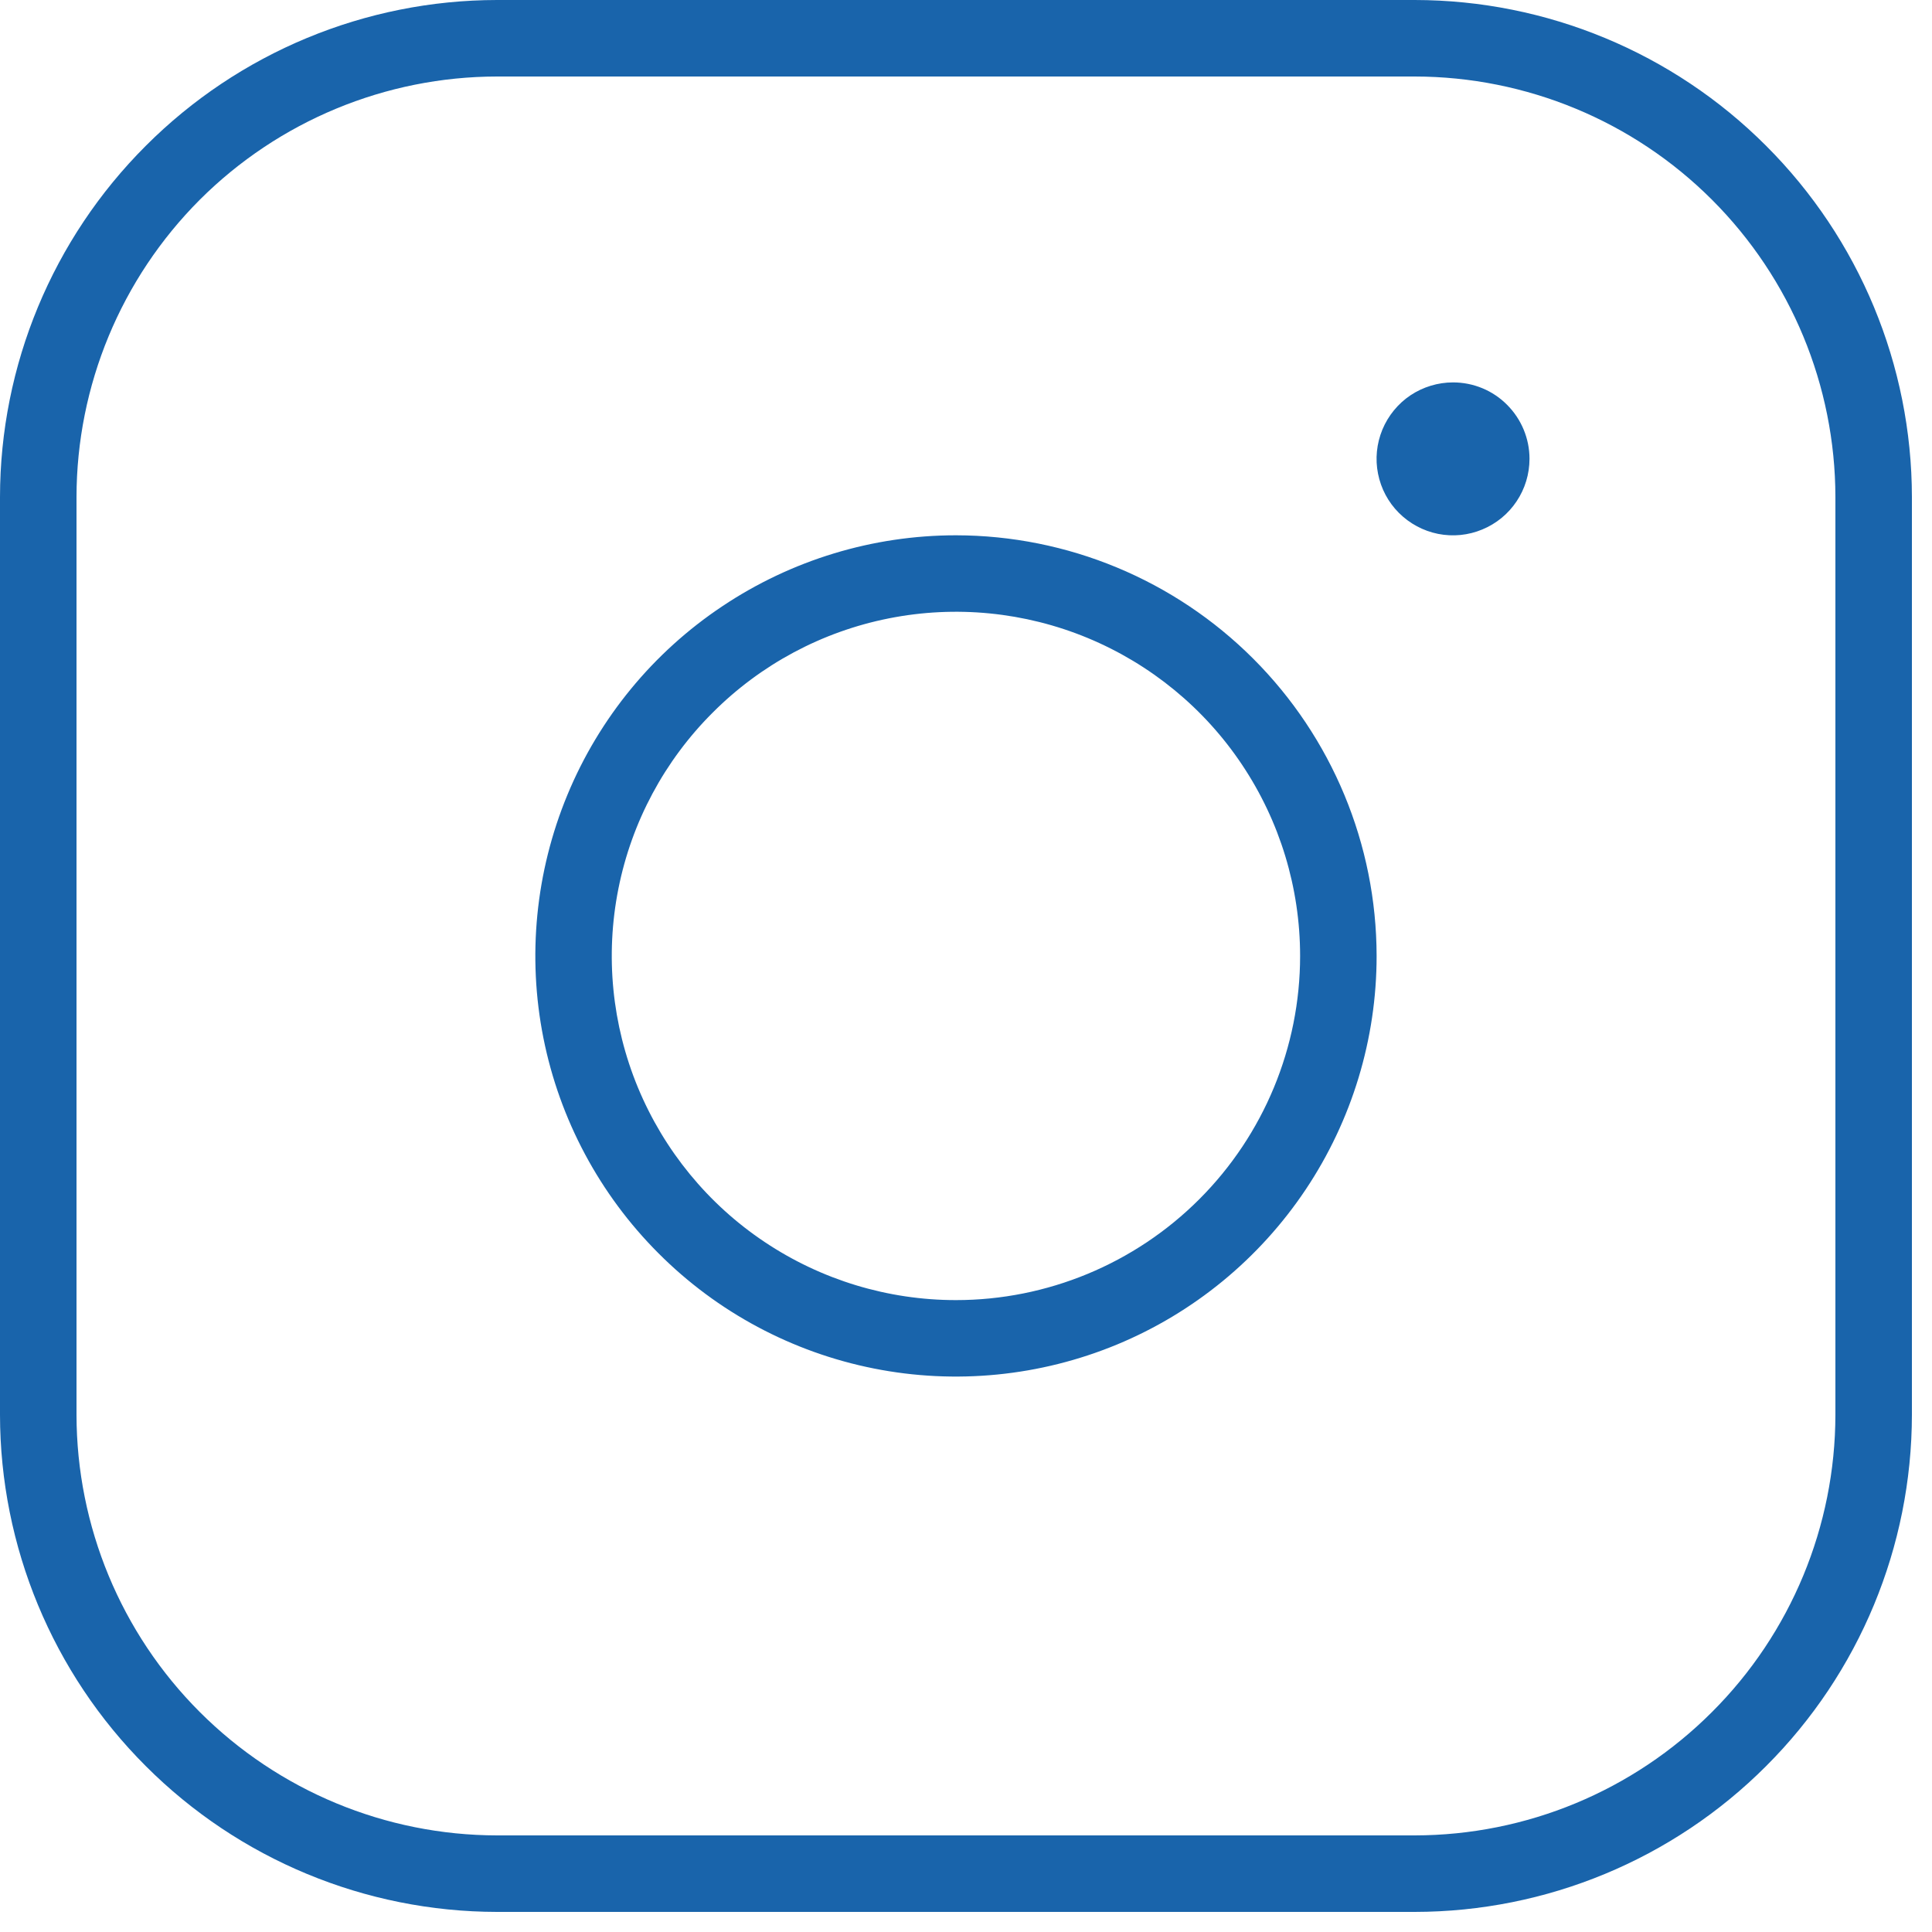 <svg width="15" height="15" viewBox="0 0 15 15" fill="#1964AB" xmlns="http://www.w3.org/2000/svg">
<path d="M7.422 4.156C6.776 4.156 6.145 4.348 5.608 4.707C5.071 5.065 4.652 5.575 4.405 6.172C4.158 6.769 4.093 7.426 4.219 8.059C4.345 8.692 4.656 9.274 5.113 9.731C5.569 10.188 6.151 10.499 6.785 10.625C7.418 10.751 8.075 10.686 8.672 10.439C9.268 10.192 9.778 9.773 10.137 9.236C10.496 8.699 10.688 8.068 10.688 7.422C10.687 6.556 10.342 5.726 9.73 5.114C9.118 4.502 8.288 4.157 7.422 4.156ZM7.422 10.094C6.893 10.094 6.377 9.937 5.937 9.643C5.498 9.35 5.156 8.933 4.953 8.444C4.751 7.956 4.698 7.419 4.801 6.901C4.904 6.382 5.159 5.906 5.533 5.533C5.906 5.159 6.382 4.904 6.901 4.801C7.419 4.698 7.956 4.751 8.444 4.953C8.933 5.156 9.35 5.498 9.643 5.937C9.937 6.377 10.094 6.893 10.094 7.422C10.094 8.13 9.812 8.81 9.311 9.311C8.81 9.812 8.13 10.094 7.422 10.094ZM10.984 0H3.859C2.836 0.001 1.855 0.408 1.132 1.132C0.408 1.855 0.001 2.836 0 3.859V10.984C0.001 12.008 0.408 12.989 1.132 13.712C1.855 14.436 2.836 14.843 3.859 14.844H10.984C12.008 14.843 12.989 14.436 13.712 13.712C14.436 12.989 14.843 12.008 14.844 10.984V3.859C14.843 2.836 14.436 1.855 13.712 1.132C12.989 0.408 12.008 0.001 10.984 0ZM14.25 10.984C14.249 11.85 13.905 12.68 13.292 13.292C12.68 13.905 11.85 14.249 10.984 14.25H3.859C2.994 14.249 2.164 13.905 1.551 13.292C0.939 12.68 0.595 11.85 0.594 10.984V3.859C0.595 2.994 0.939 2.164 1.551 1.551C2.164 0.939 2.994 0.595 3.859 0.594H10.984C11.85 0.595 12.68 0.939 13.292 1.551C13.905 2.164 14.249 2.994 14.25 3.859V10.984ZM11.875 3.562C11.875 3.68 11.84 3.795 11.775 3.892C11.71 3.99 11.617 4.066 11.508 4.111C11.4 4.156 11.281 4.168 11.165 4.145C11.05 4.122 10.944 4.065 10.861 3.982C10.778 3.899 10.722 3.794 10.699 3.678C10.676 3.563 10.688 3.444 10.733 3.335C10.778 3.227 10.854 3.134 10.951 3.069C11.049 3.004 11.164 2.969 11.281 2.969C11.439 2.969 11.59 3.031 11.701 3.143C11.812 3.254 11.875 3.405 11.875 3.562Z" fill="#1964AB"/>
</svg>
